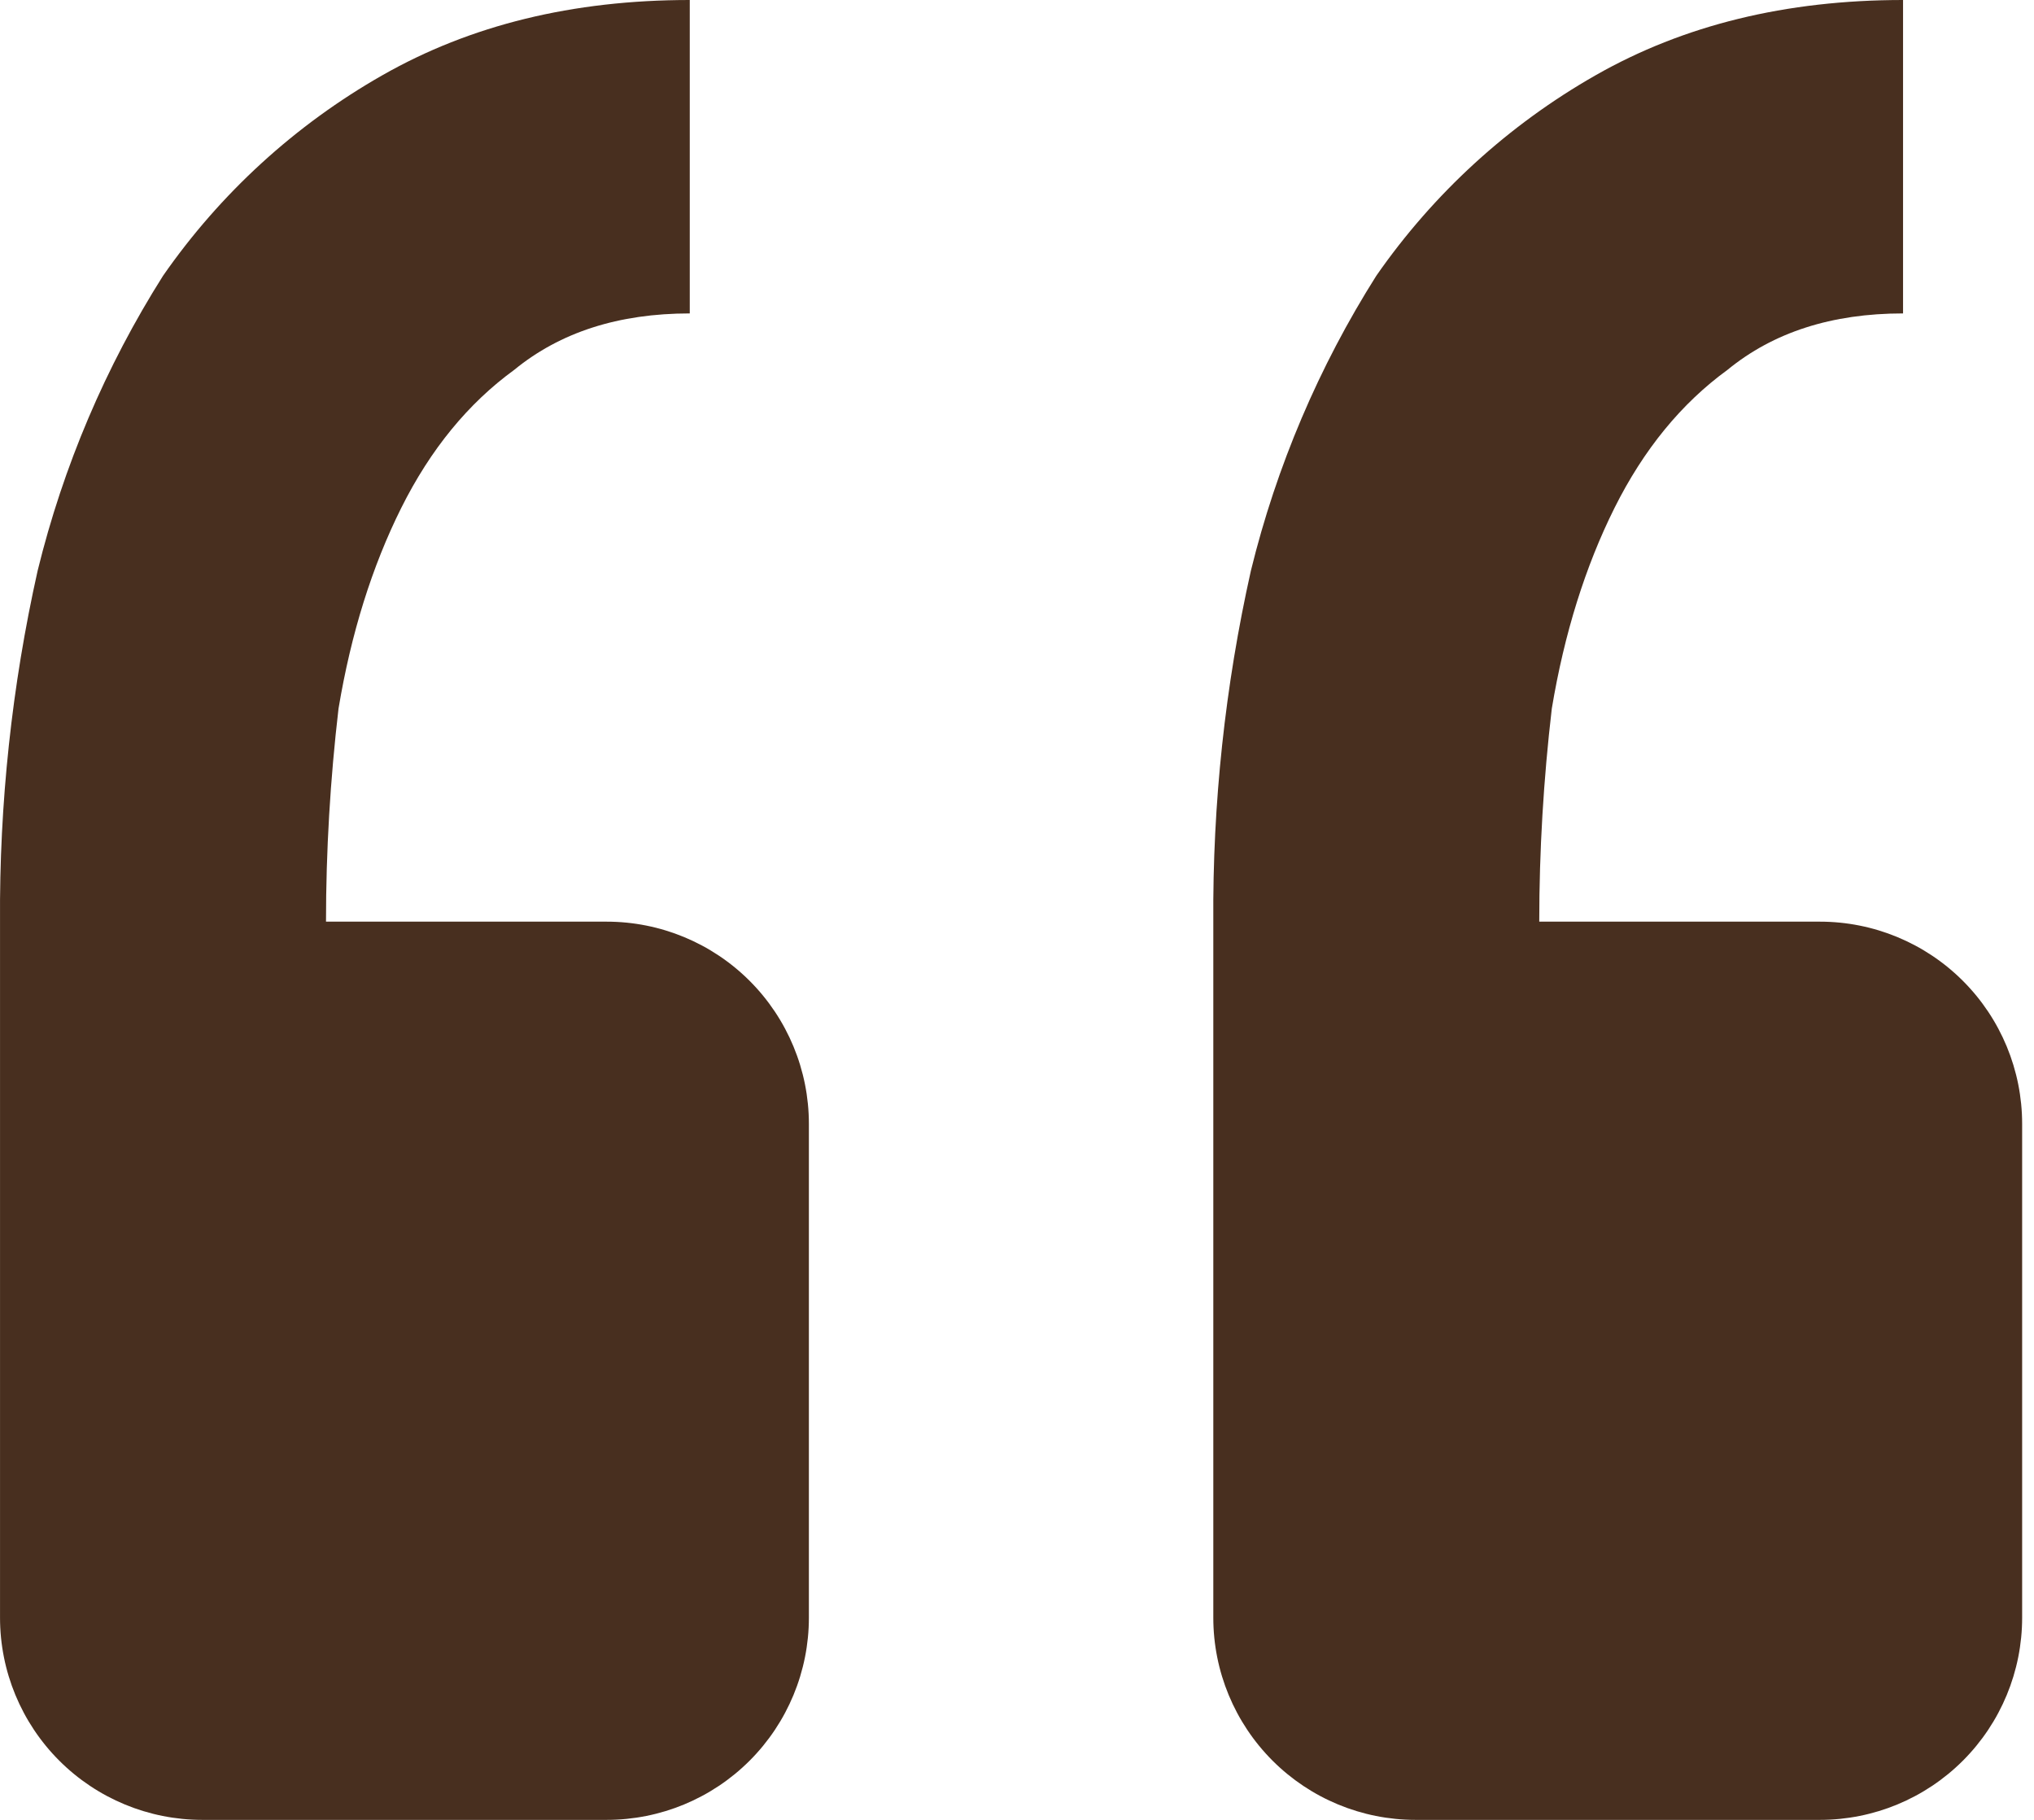 <svg width="76" height="68" viewBox="0 0 76 68" fill="none" xmlns="http://www.w3.org/2000/svg">
<path d="M68.001 68C70.005 68 71.927 67.204 73.344 65.787C74.761 64.37 75.557 62.448 75.557 60.444V41.994C75.557 39.99 74.761 38.068 73.344 36.651C71.927 35.234 70.005 34.438 68.001 34.438H57.514C57.514 31.786 57.673 29.127 57.983 26.475C58.451 23.664 59.237 21.163 60.325 18.98C61.42 16.788 62.826 15.073 64.548 13.819C66.263 12.414 68.447 11.711 71.107 11.711V0C66.732 0 62.909 0.937 59.622 2.811C56.364 4.665 53.563 7.227 51.424 10.306C49.278 13.701 47.696 17.421 46.74 21.322C45.776 25.627 45.305 30.027 45.335 34.438V60.444C45.335 62.448 46.131 64.37 47.548 65.787C48.965 67.204 50.886 68 52.89 68H68.001ZM22.668 68C24.672 68 26.594 67.204 28.011 65.787C29.427 64.37 30.224 62.448 30.224 60.444V41.994C30.224 39.99 29.427 38.068 28.011 36.651C26.594 35.234 24.672 34.438 22.668 34.438H12.181C12.181 31.786 12.339 29.127 12.649 26.475C13.118 23.664 13.903 21.163 14.992 18.98C16.087 16.788 17.492 15.073 19.215 13.819C20.93 12.414 23.114 11.711 25.773 11.711V0C21.399 0 17.576 0.937 14.289 2.811C11.031 4.665 8.23 7.227 6.091 10.306C3.945 13.701 2.363 17.421 1.407 21.322C0.443 25.627 -0.028 30.027 0.001 34.438V60.444C0.001 62.448 0.797 64.37 2.214 65.787C3.631 67.204 5.553 68 7.557 68H22.668Z" fill="#482F1F"/>
</svg>
